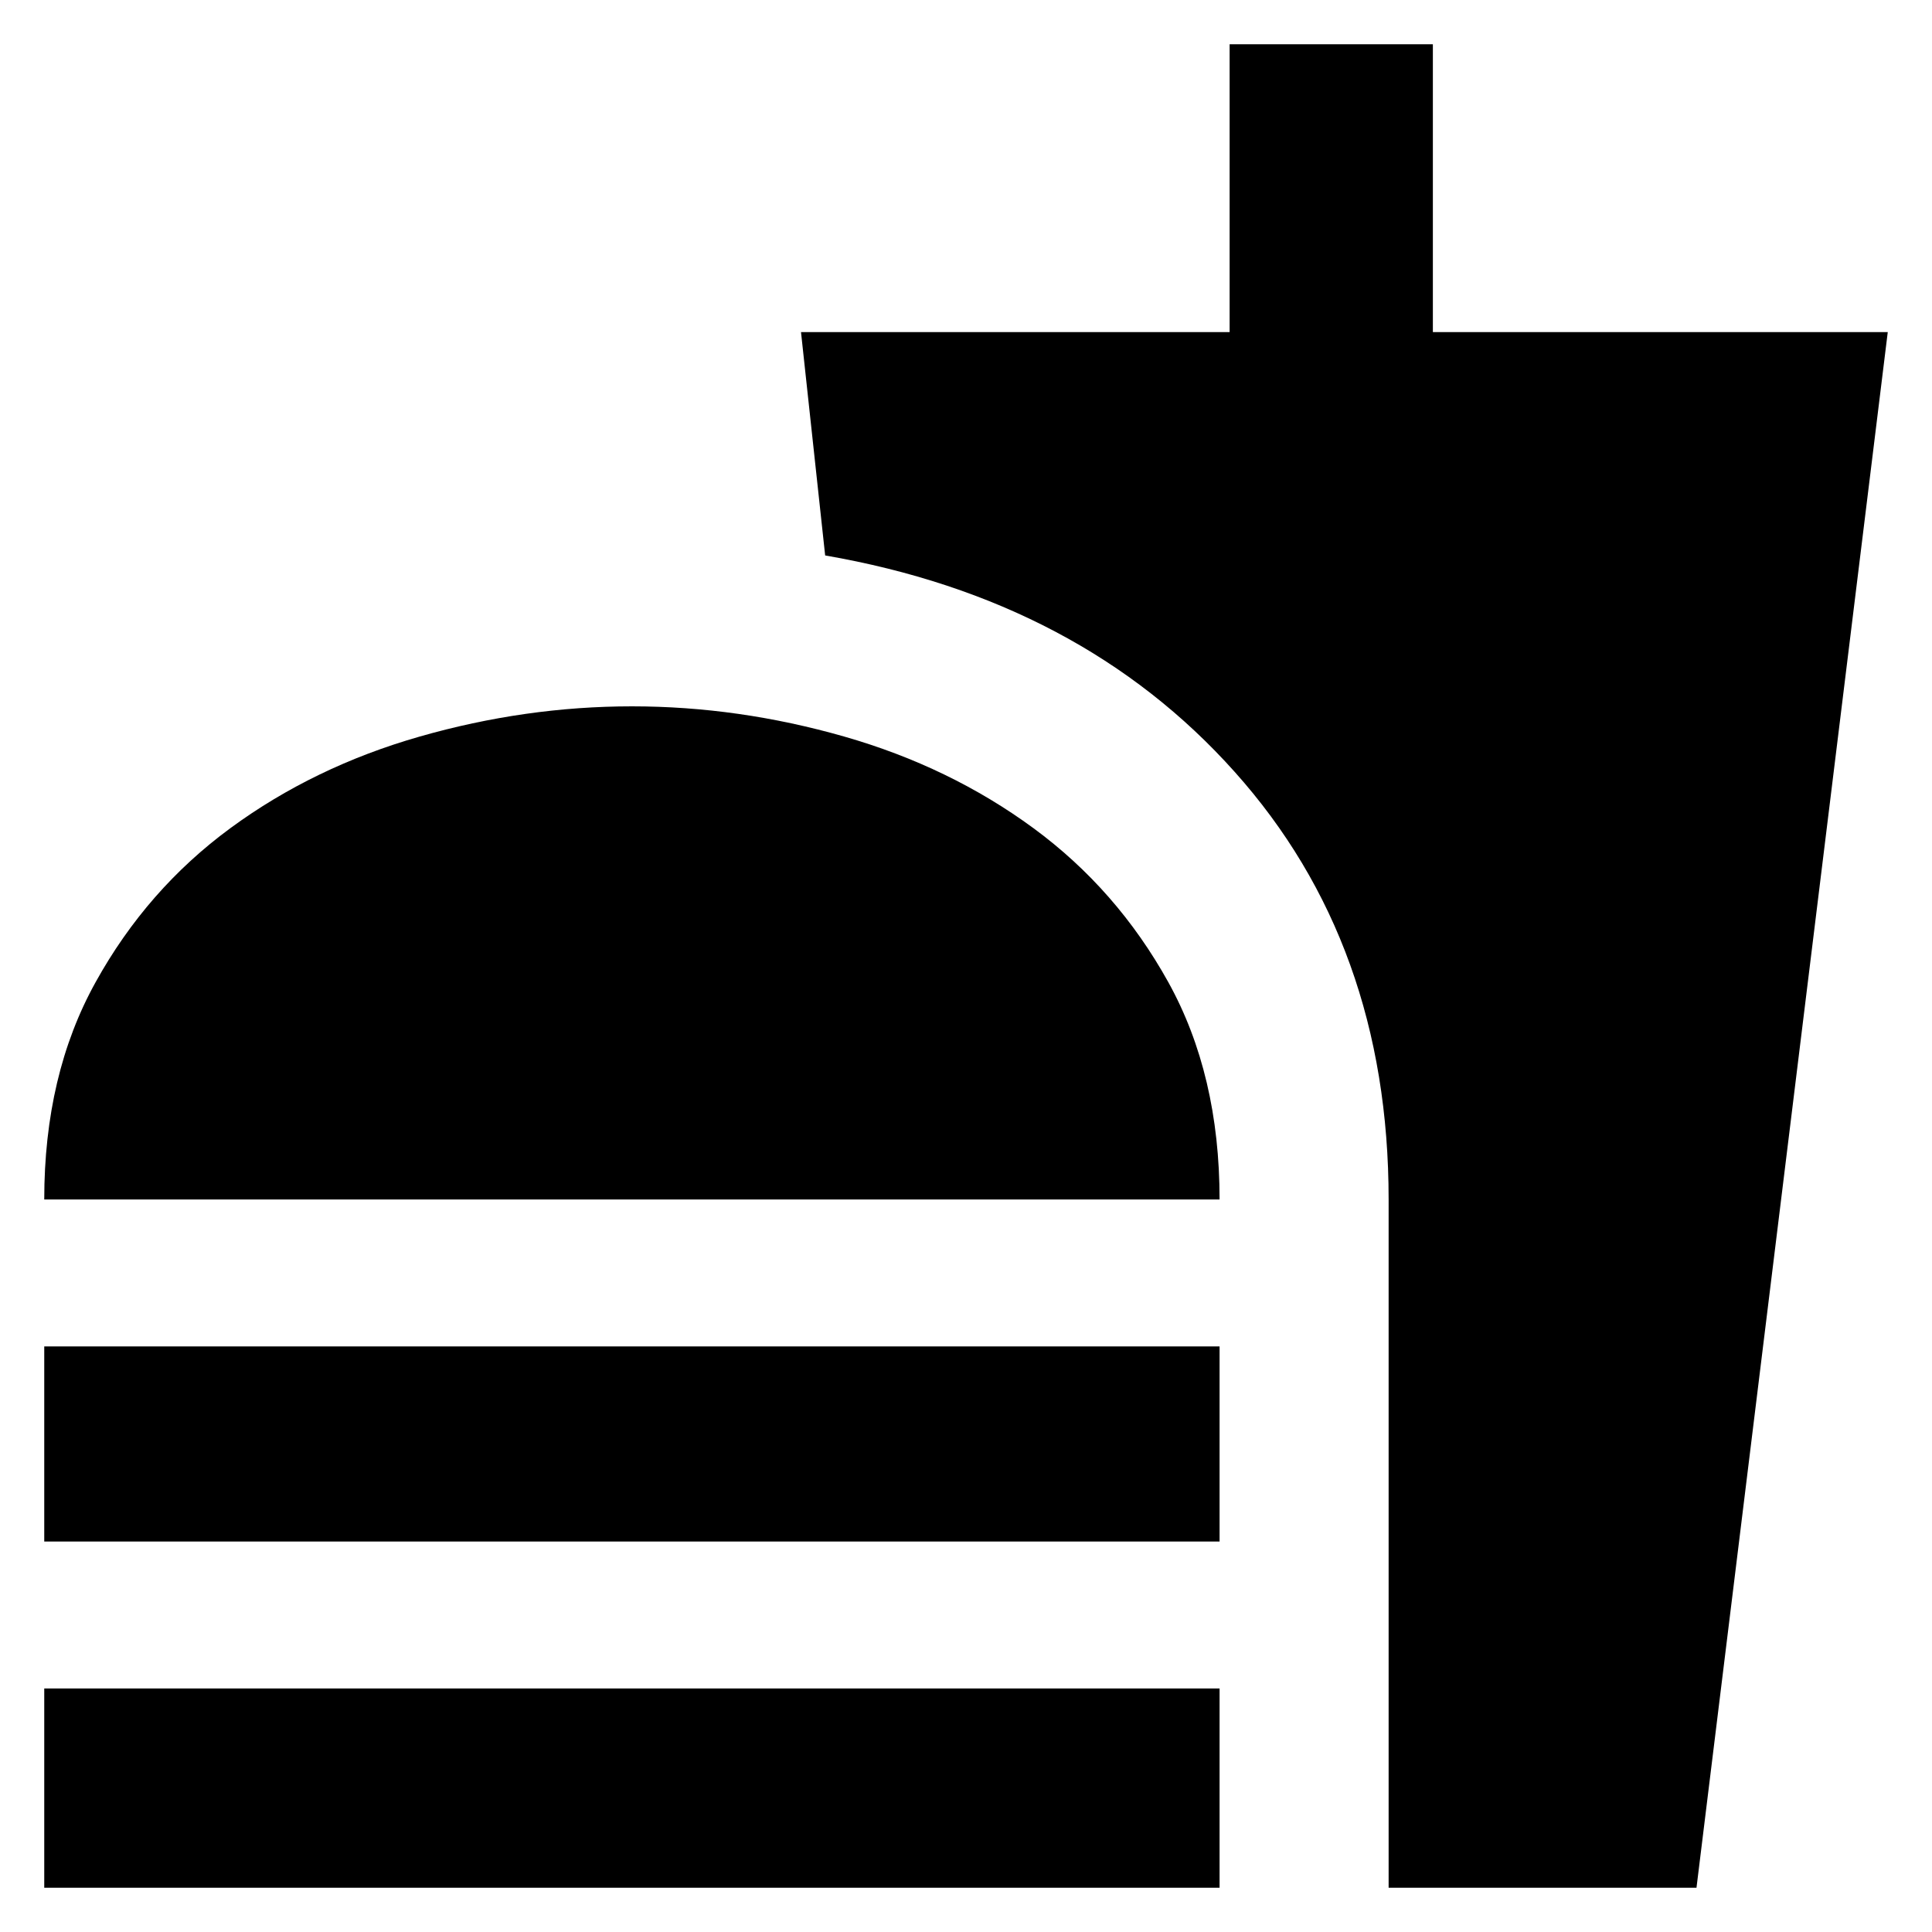<svg xmlns="http://www.w3.org/2000/svg" height="20" width="20"><path d="M.458 12.417q0-1.292.532-2.25.531-.959 1.395-1.594.865-.635 1.959-.948 1.094-.313 2.198-.313 1.104 0 2.198.313 1.093.313 1.958.948.864.635 1.396 1.594.531.958.531 2.25Zm13.917 7.125v-7.125q0-2.646-1.594-4.427-1.593-1.782-4.239-2.24l-.25-2.312h4.437V.458h2.104v2.98h4.709l-1.98 16.104ZM.458 15.958v-2.02h12.167v2.02Zm0 3.584v-2.063h12.167v2.063Z"/></svg>